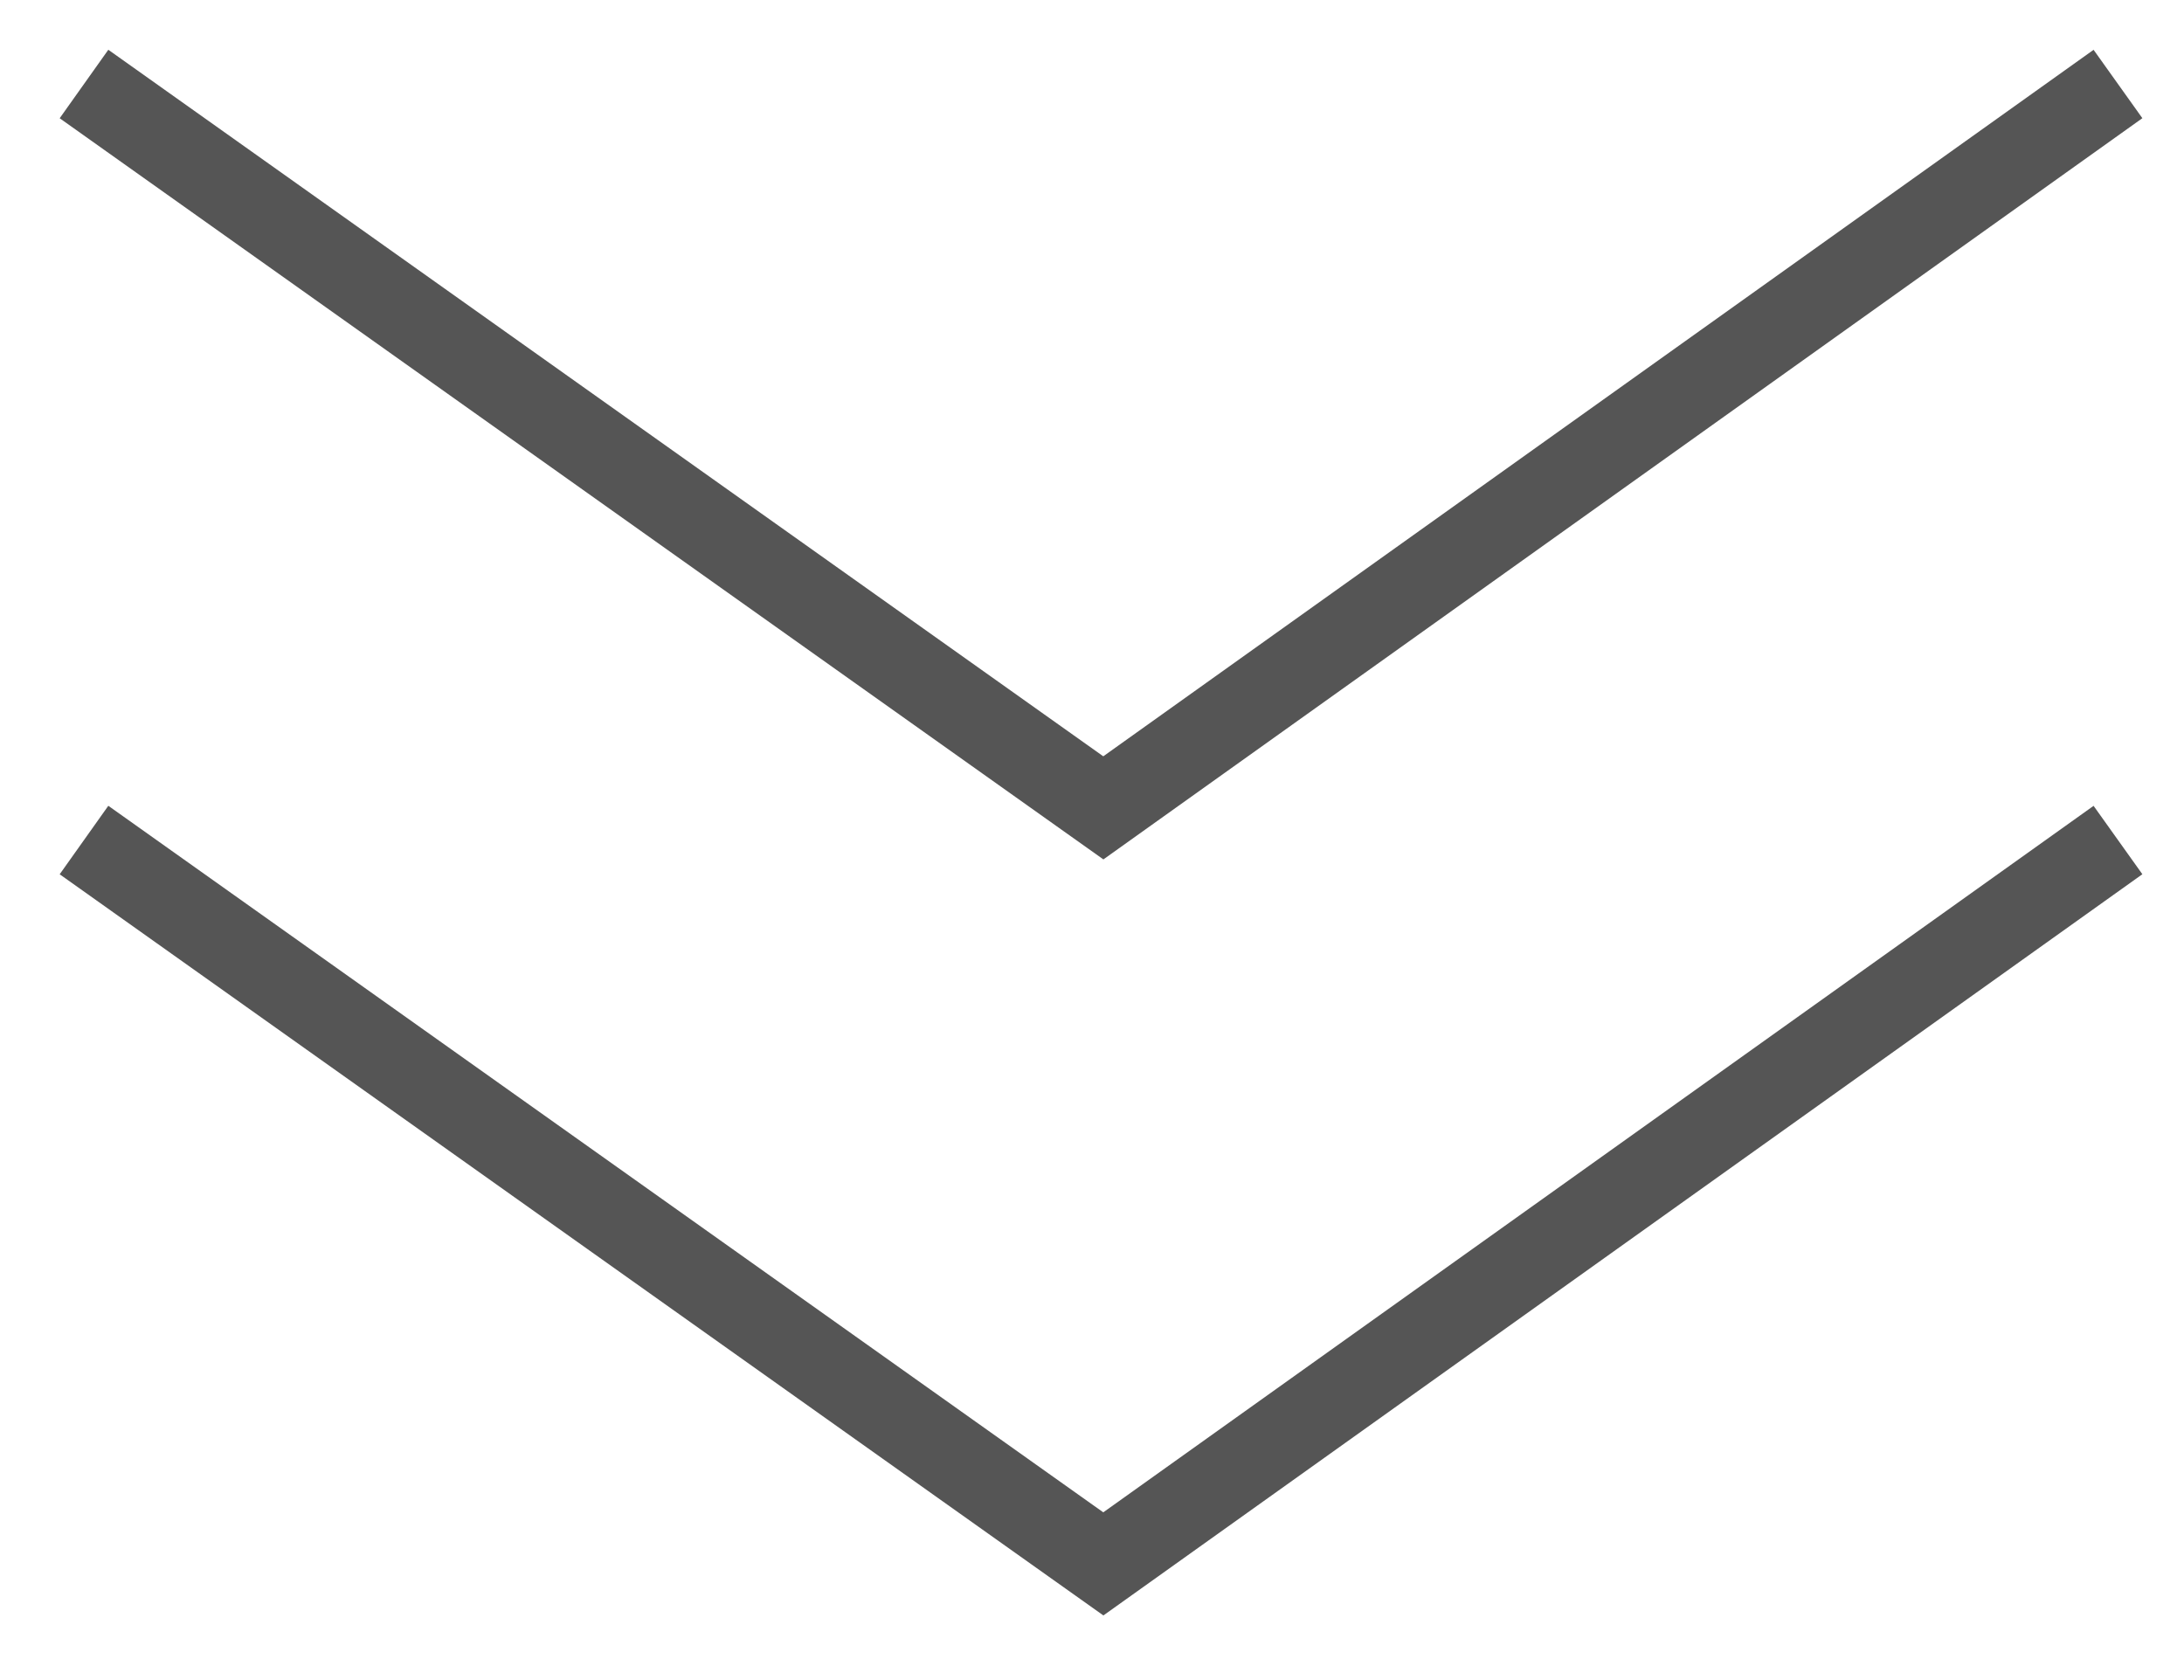 <svg xmlns="http://www.w3.org/2000/svg" width="26" height="20" viewBox="0 0 26 20">
    <g fill="none" fill-rule="evenodd">
        <g stroke="#555">
            <g>
                <g>
                    <path d="M0 9L12.135 17.617 24.214 9M0 0L12.135 8.617 24.214 0" transform="translate(-707, -684) translate(695, 669) translate(13, 16)"/>
                </g>
            </g>
        </g>
    </g>
</svg>
